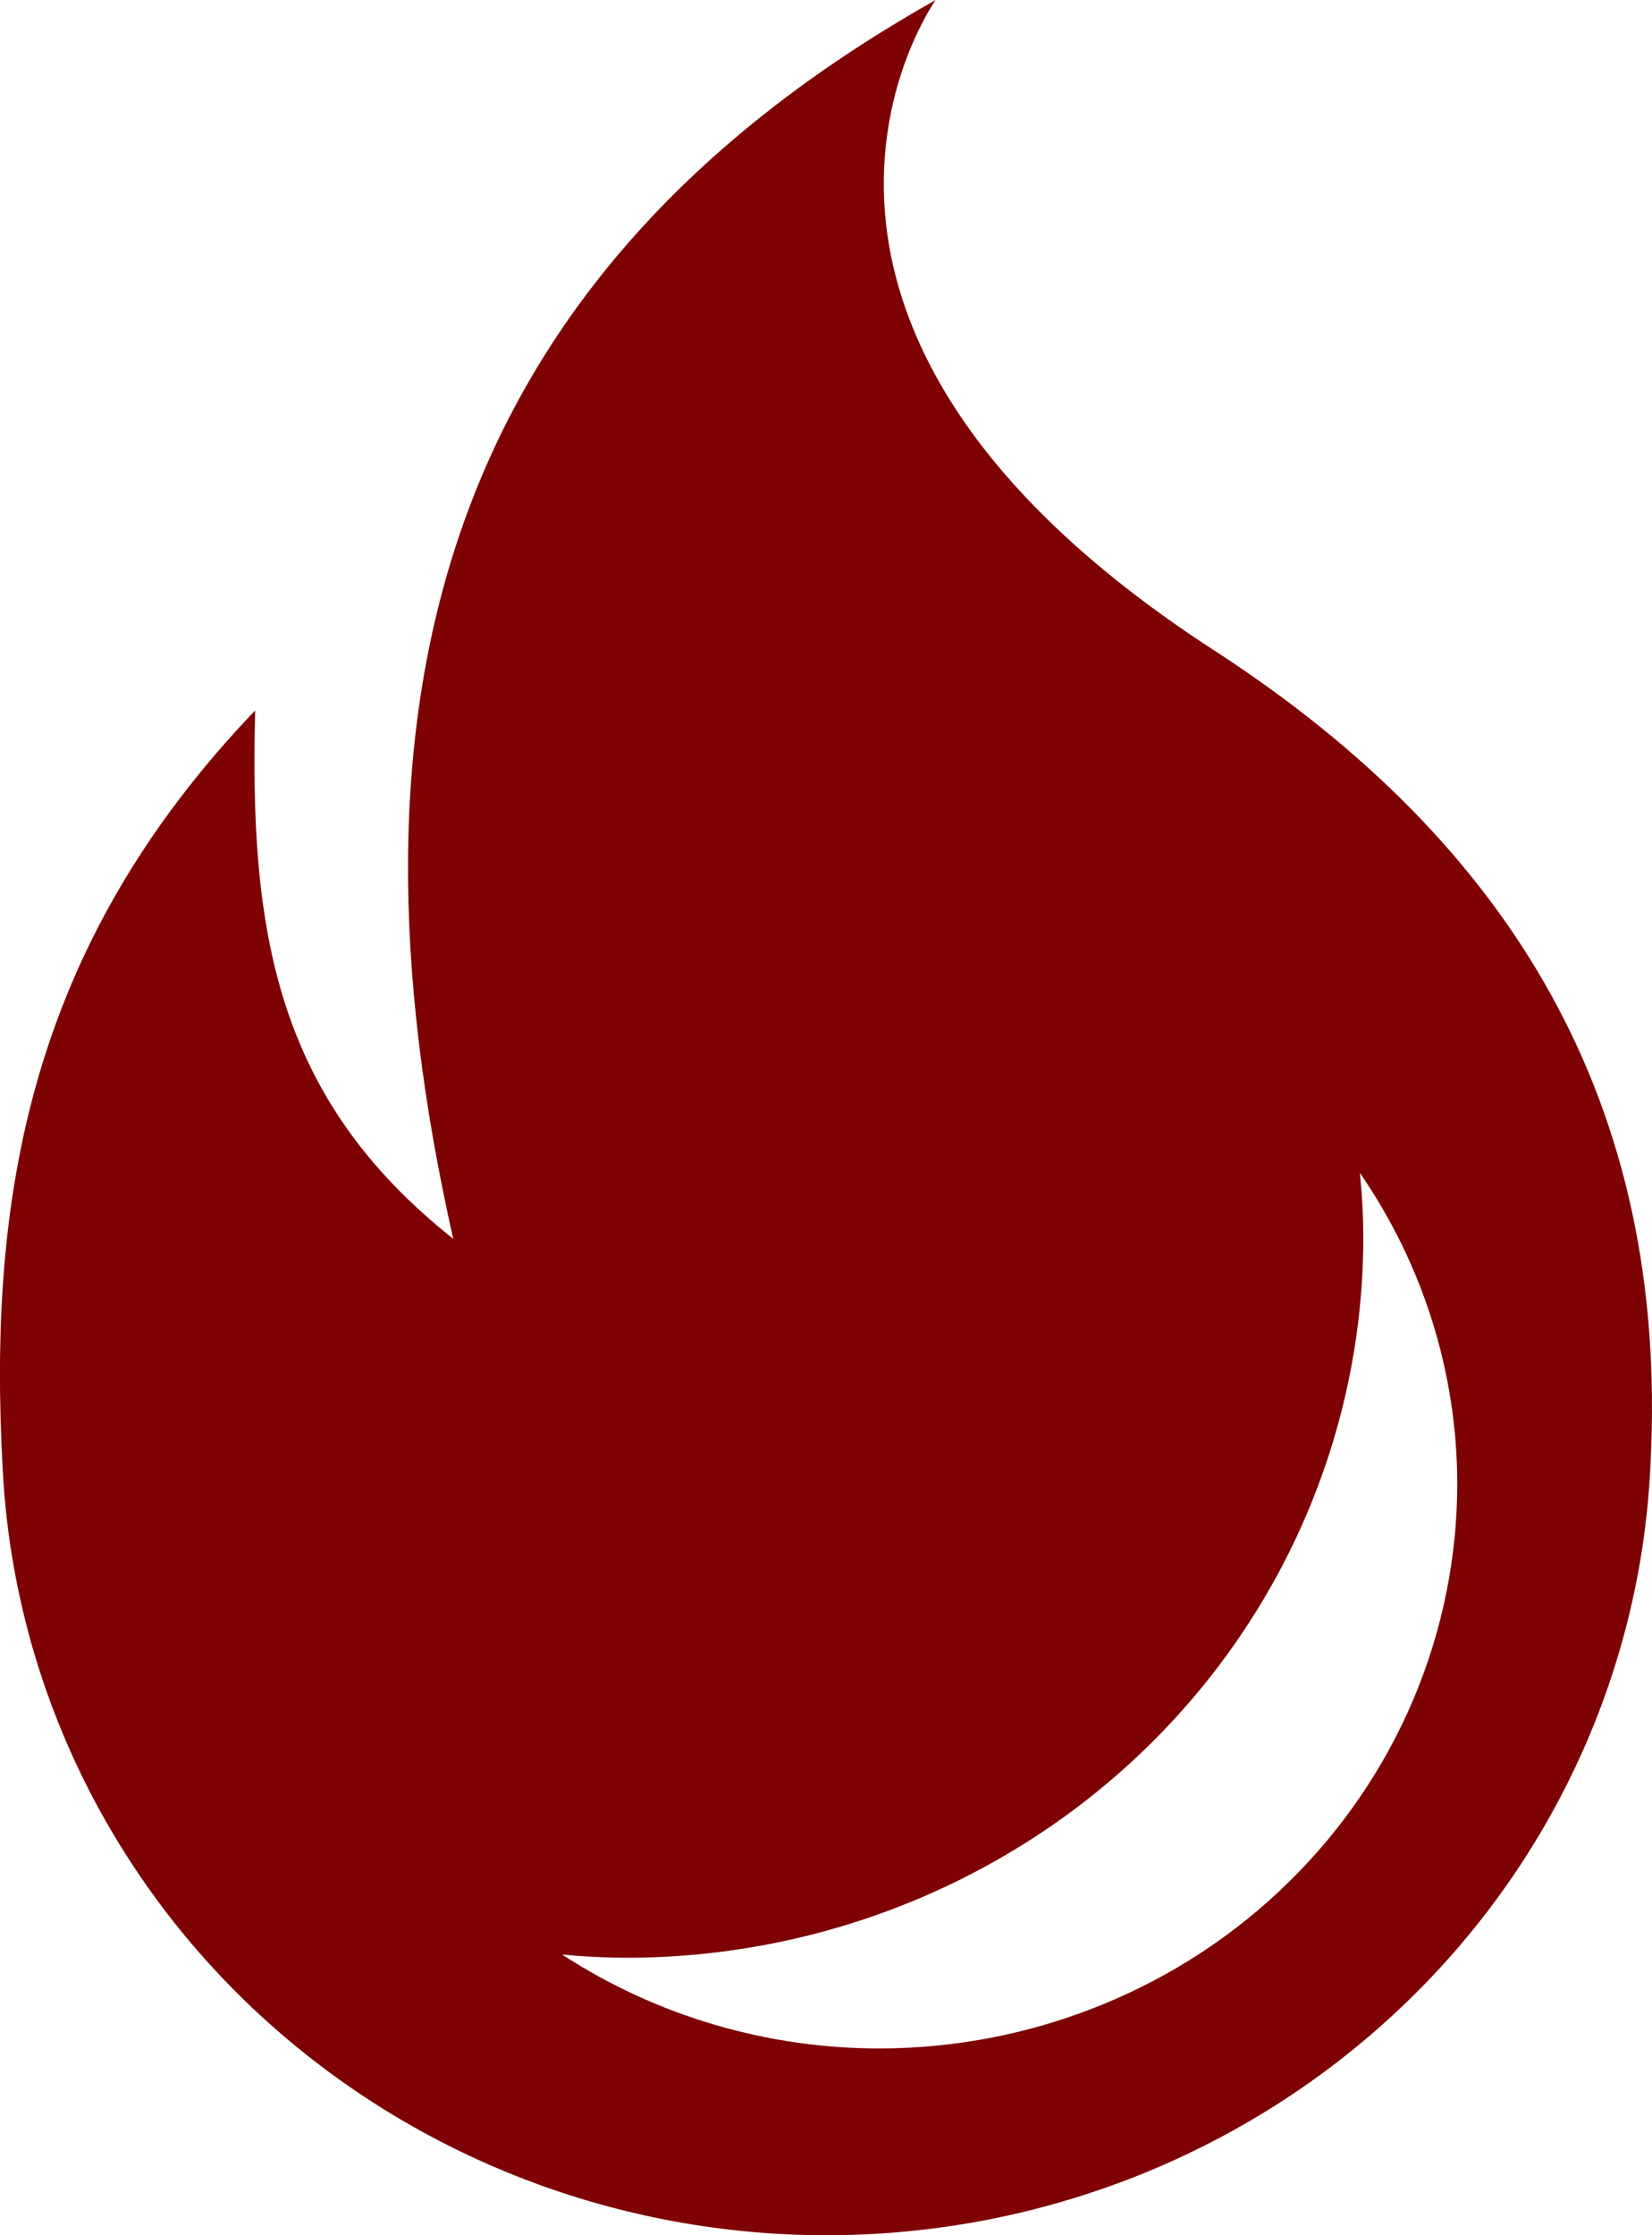 <svg width="17" height="23" viewBox="0 0 17 23" fill="none" xmlns="http://www.w3.org/2000/svg">
<path d="M12.492 6.691C7.262 3.3 9.629 0 9.629 0C4.544 2.861 3.418 7.227 4.664 12.747C2.832 11.296 2.567 9.577 2.626 7.31C0.294 9.748 -0.126 12.329 0.028 15.122C0.138 17.255 1.085 19.265 2.673 20.732C4.261 22.199 6.367 23.012 8.552 23C10.738 22.988 12.834 22.153 14.405 20.668C15.977 19.184 16.901 17.164 16.986 15.03C17.166 11.38 15.582 8.695 12.492 6.691ZM9.068 21.078C7.9 21.082 6.757 20.745 5.785 20.112C6.016 20.134 6.247 20.145 6.479 20.145C8.482 20.136 10.4 19.353 11.815 17.967C13.229 16.581 14.025 14.704 14.029 12.747C14.029 12.521 14.017 12.295 13.994 12.069C14.644 13.011 14.992 14.121 14.996 15.256C14.997 16.02 14.844 16.776 14.546 17.482C14.248 18.187 13.811 18.829 13.259 19.369C12.708 19.91 12.053 20.339 11.331 20.632C10.61 20.925 9.836 21.077 9.055 21.078H9.068Z" fill="#7E0202"/>
</svg>
